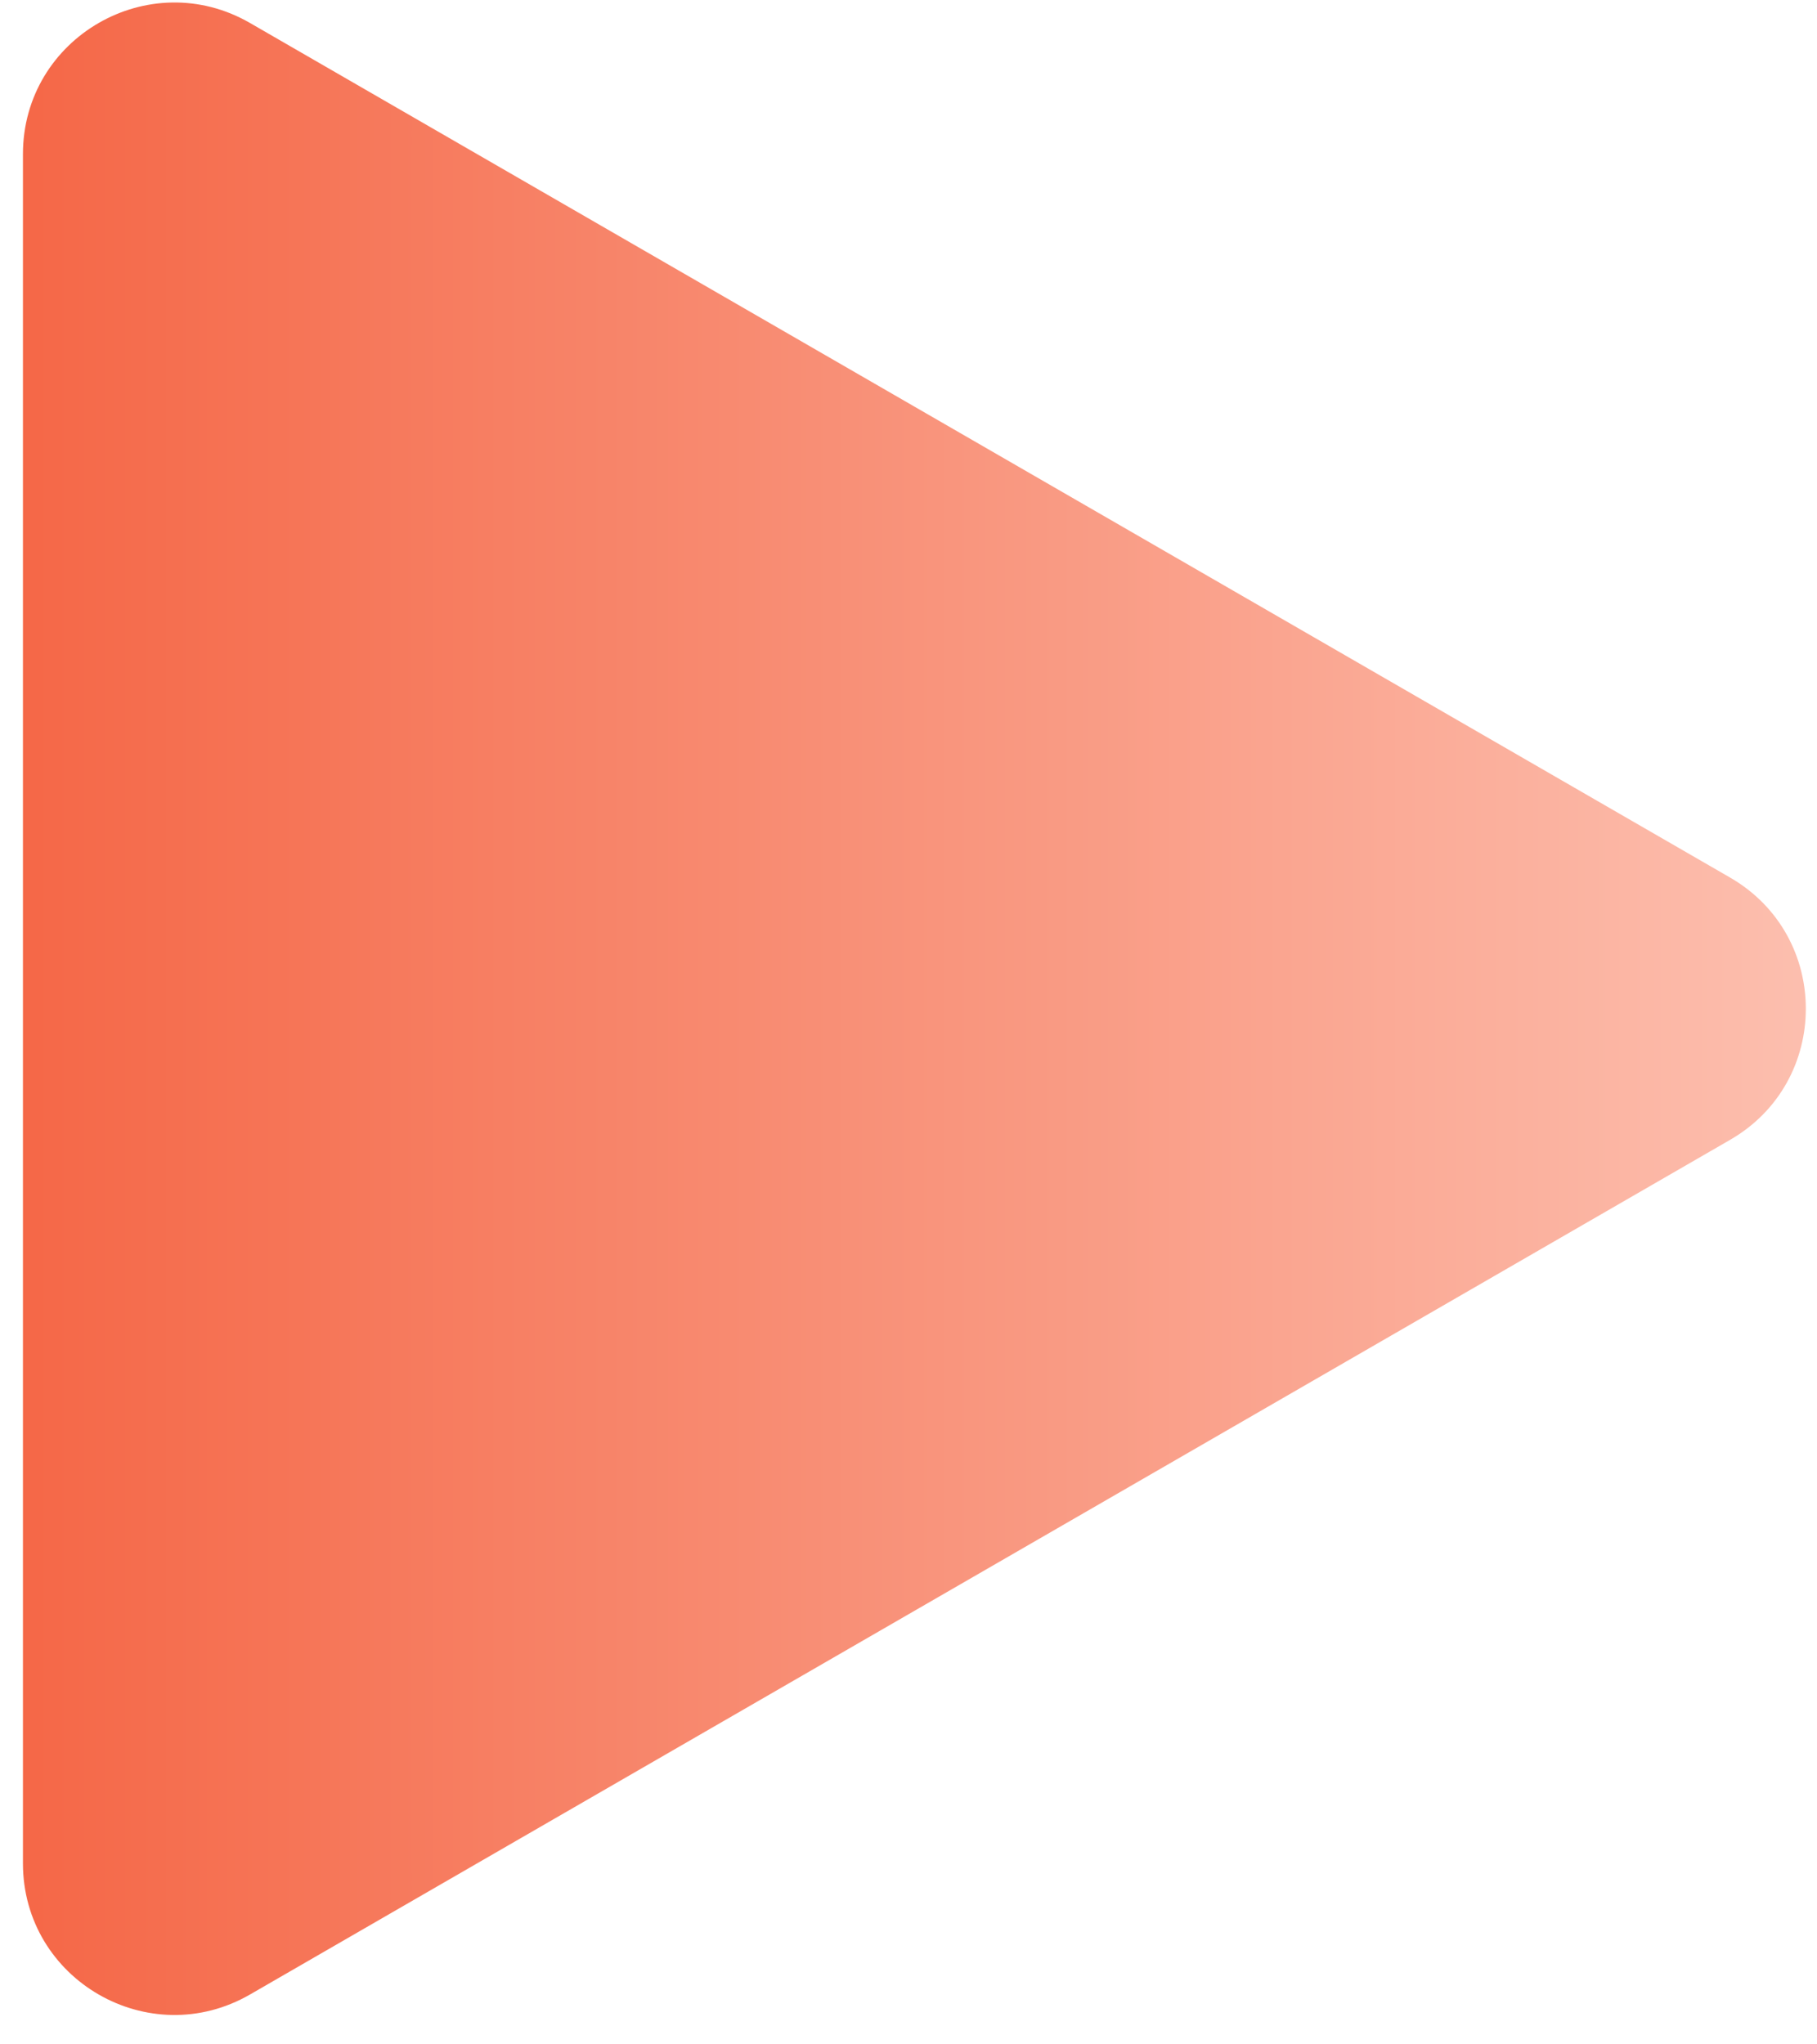 <svg width="24" height="27" viewBox="0 0 24 27" fill="none" xmlns="http://www.w3.org/2000/svg">
<path d="M22.852 11.59C24.186 12.36 24.186 14.285 22.852 15.054L3.303 26.341C1.97 27.111 0.303 26.149 0.303 24.609L0.303 2.036C0.303 0.496 1.97 -0.466 3.303 0.304L22.852 11.59Z" fill="url(#paint0_linear_1915_3281)"/>
<defs>
<linearGradient id="paint0_linear_1915_3281" x1="25.852" y1="13.322" x2="-8.213" y2="13.322" gradientUnits="userSpaceOnUse">
<stop stop-color="#FDC6B7"/>
<stop offset="1" stop-color="#F24822"/>
</linearGradient>
</defs>
</svg>
